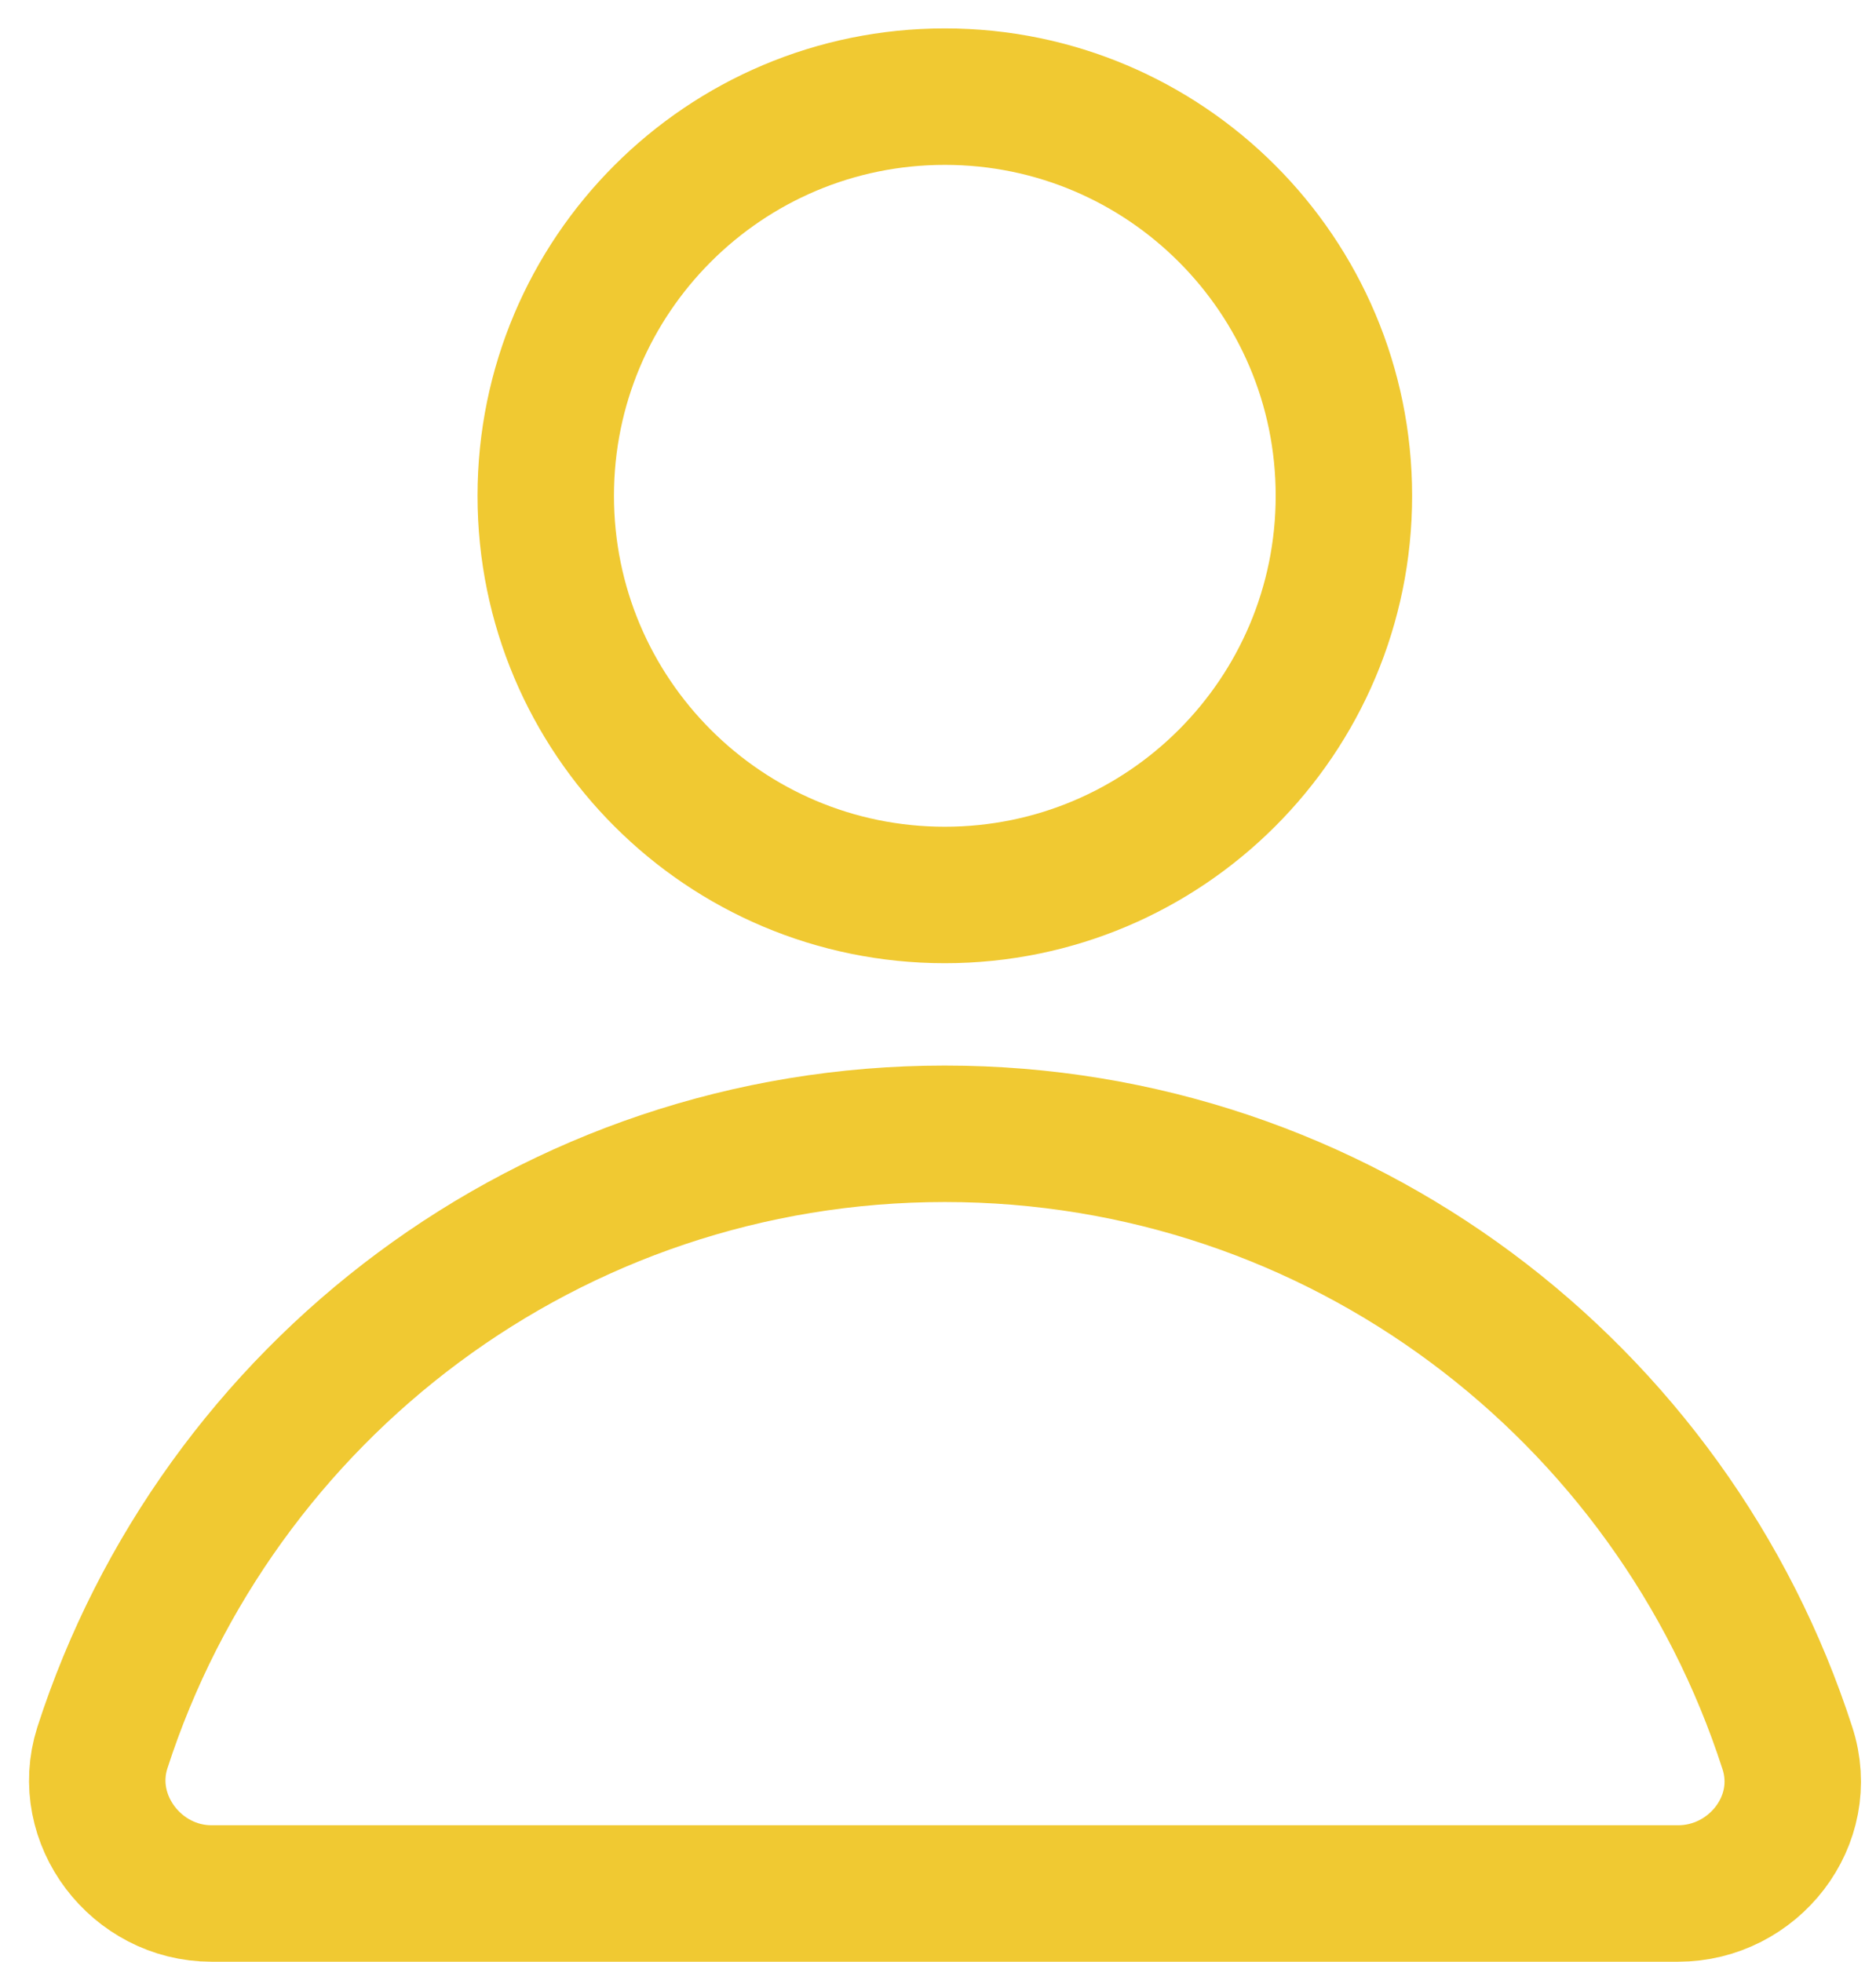 <svg width="22" height="23" viewBox="0 0 22 23" fill="none" xmlns="http://www.w3.org/2000/svg">
<path d="M11.08 10.493C13.664 10.493 15.76 8.398 15.76 5.813C15.76 3.229 13.664 1.133 11.08 1.133C8.495 1.133 6.4 3.229 6.4 5.813C6.4 8.398 8.495 10.493 11.08 10.493Z" stroke="#F0C932" stroke-width="1.6" stroke-miterlimit="10" stroke-linecap="round" stroke-linejoin="round"/>
<path d="M19.68 22.2C20.56 22.2 21.24 21.347 20.96 20.493C19.613 16.32 15.707 13.293 11.08 13.293C6.453 13.293 2.547 16.32 1.2 20.493C0.933 21.333 1.6 22.2 2.48 22.2H19.68Z" stroke="#F0C932" stroke-width="1.6" stroke-miterlimit="10" stroke-linecap="round" stroke-linejoin="round"/>
</svg>

